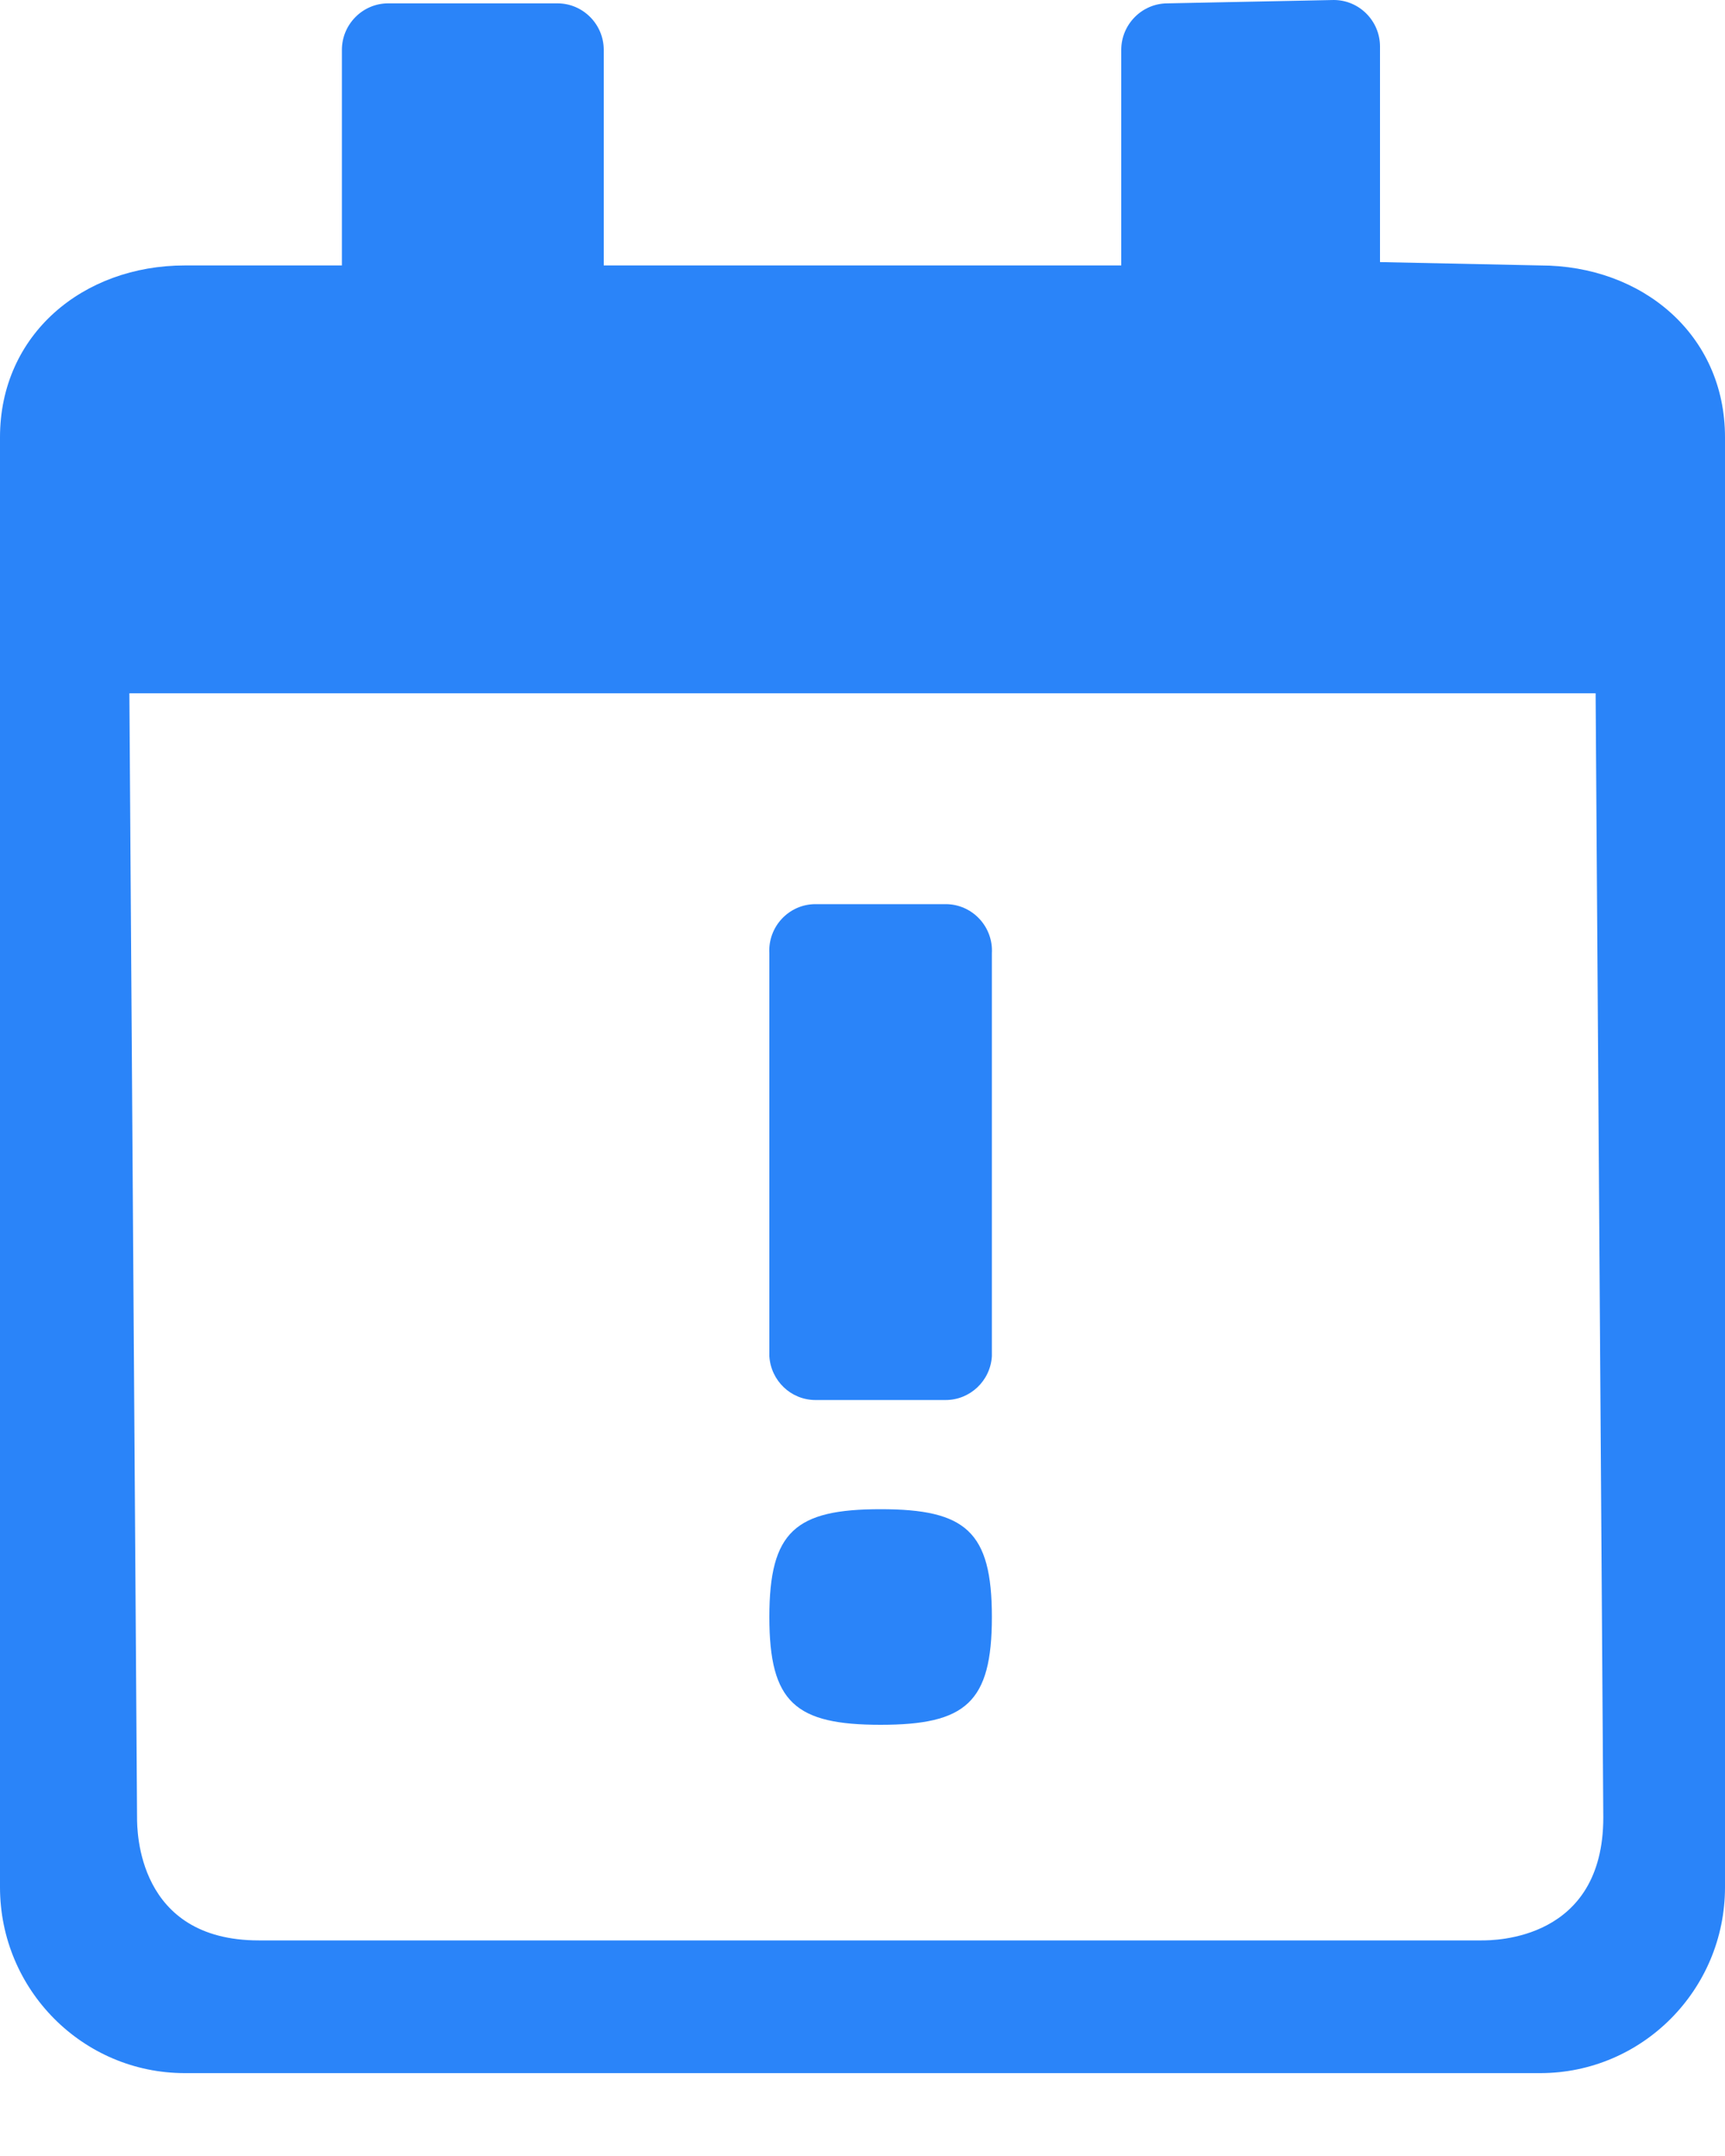 <svg width="20" height="25" viewBox="0 0 20 25" fill="none" xmlns="http://www.w3.org/2000/svg">
<path d="M8.92 11.055V15.727C8.938 16.01 9.17 16.234 9.455 16.234H10.964C11.245 16.234 11.482 16.014 11.5 15.727V11.055C11.518 10.745 11.272 10.484 10.964 10.484H9.455C9.147 10.484 8.902 10.745 8.92 11.055ZM11.5 18.75C11.5 19.743 11.196 20 10.21 20C9.223 20 8.92 19.743 8.92 18.75C8.92 17.757 9.223 17.5 10.21 17.5C11.196 17.5 11.5 17.757 11.5 18.75ZM17.857 3.078L16 3.039V0.539C16 0.243 15.759 0 15.464 0L13.536 0.039C13.241 0.039 13 0.282 13 0.578V3.078H7V0.578C7 0.282 6.759 0.039 6.464 0.039H4.5C4.205 0.039 3.964 0.282 3.964 0.578V3.078H2.143C0.96 3.078 0 3.88 0 5.07V21.883C0 23.073 0.96 24.039 2.143 24.039H17.857C19.04 24.039 20 23.073 20 21.883V5.07C20 3.88 19.04 3.078 17.857 3.078ZM17.179 22.5C17.179 22.5 4.411 22.5 3 22.5C1.589 22.5 1.589 21.223 1.589 21.074L1.5 8.039H18.5L18.589 21.074C18.589 22.5 17.326 22.5 17.179 22.5Z" fill="#2A84F9"/>
</svg>
